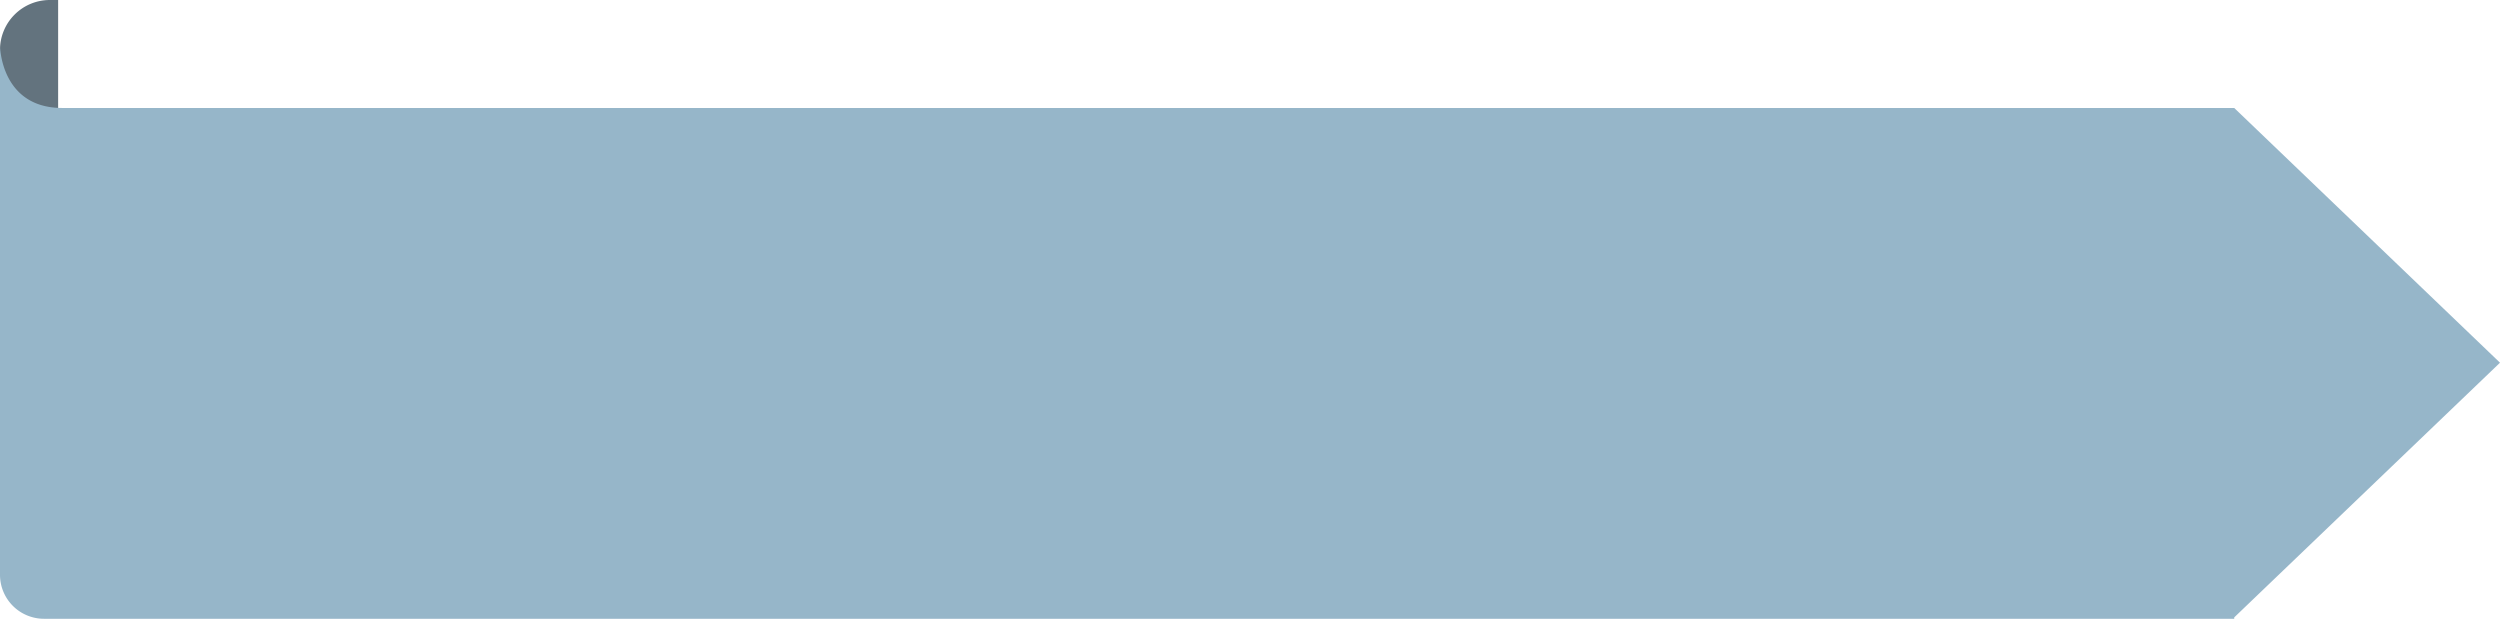 <svg xmlns="http://www.w3.org/2000/svg" xmlns:xlink="http://www.w3.org/1999/xlink" viewBox="0 0 602 149"><defs><style>.cls-1{fill:url(#linear-gradient);}.cls-2{fill:#96b6c9;}</style><linearGradient id="linear-gradient" x1="-4.23" y1="43.72" x2="17.18" y2="31.05" gradientUnits="userSpaceOnUse"><stop offset="0" stop-color="#96b6c9"/><stop offset="0.69" stop-color="#63737e"/></linearGradient></defs><title>Ресурс 1</title><g id="Слой_2" data-name="Слой 2"><g id="Layer_1" data-name="Layer 1"><path class="cls-1" d="M14,69H0V12A12,12,0,0,1,12,0h2Z"/><path class="cls-2" d="M538,26H15C.09,26,0,11,0,11V138.41A10.59,10.59,0,0,0,10.59,149H538v-.33l64-61.33Z"/></g></g></svg>